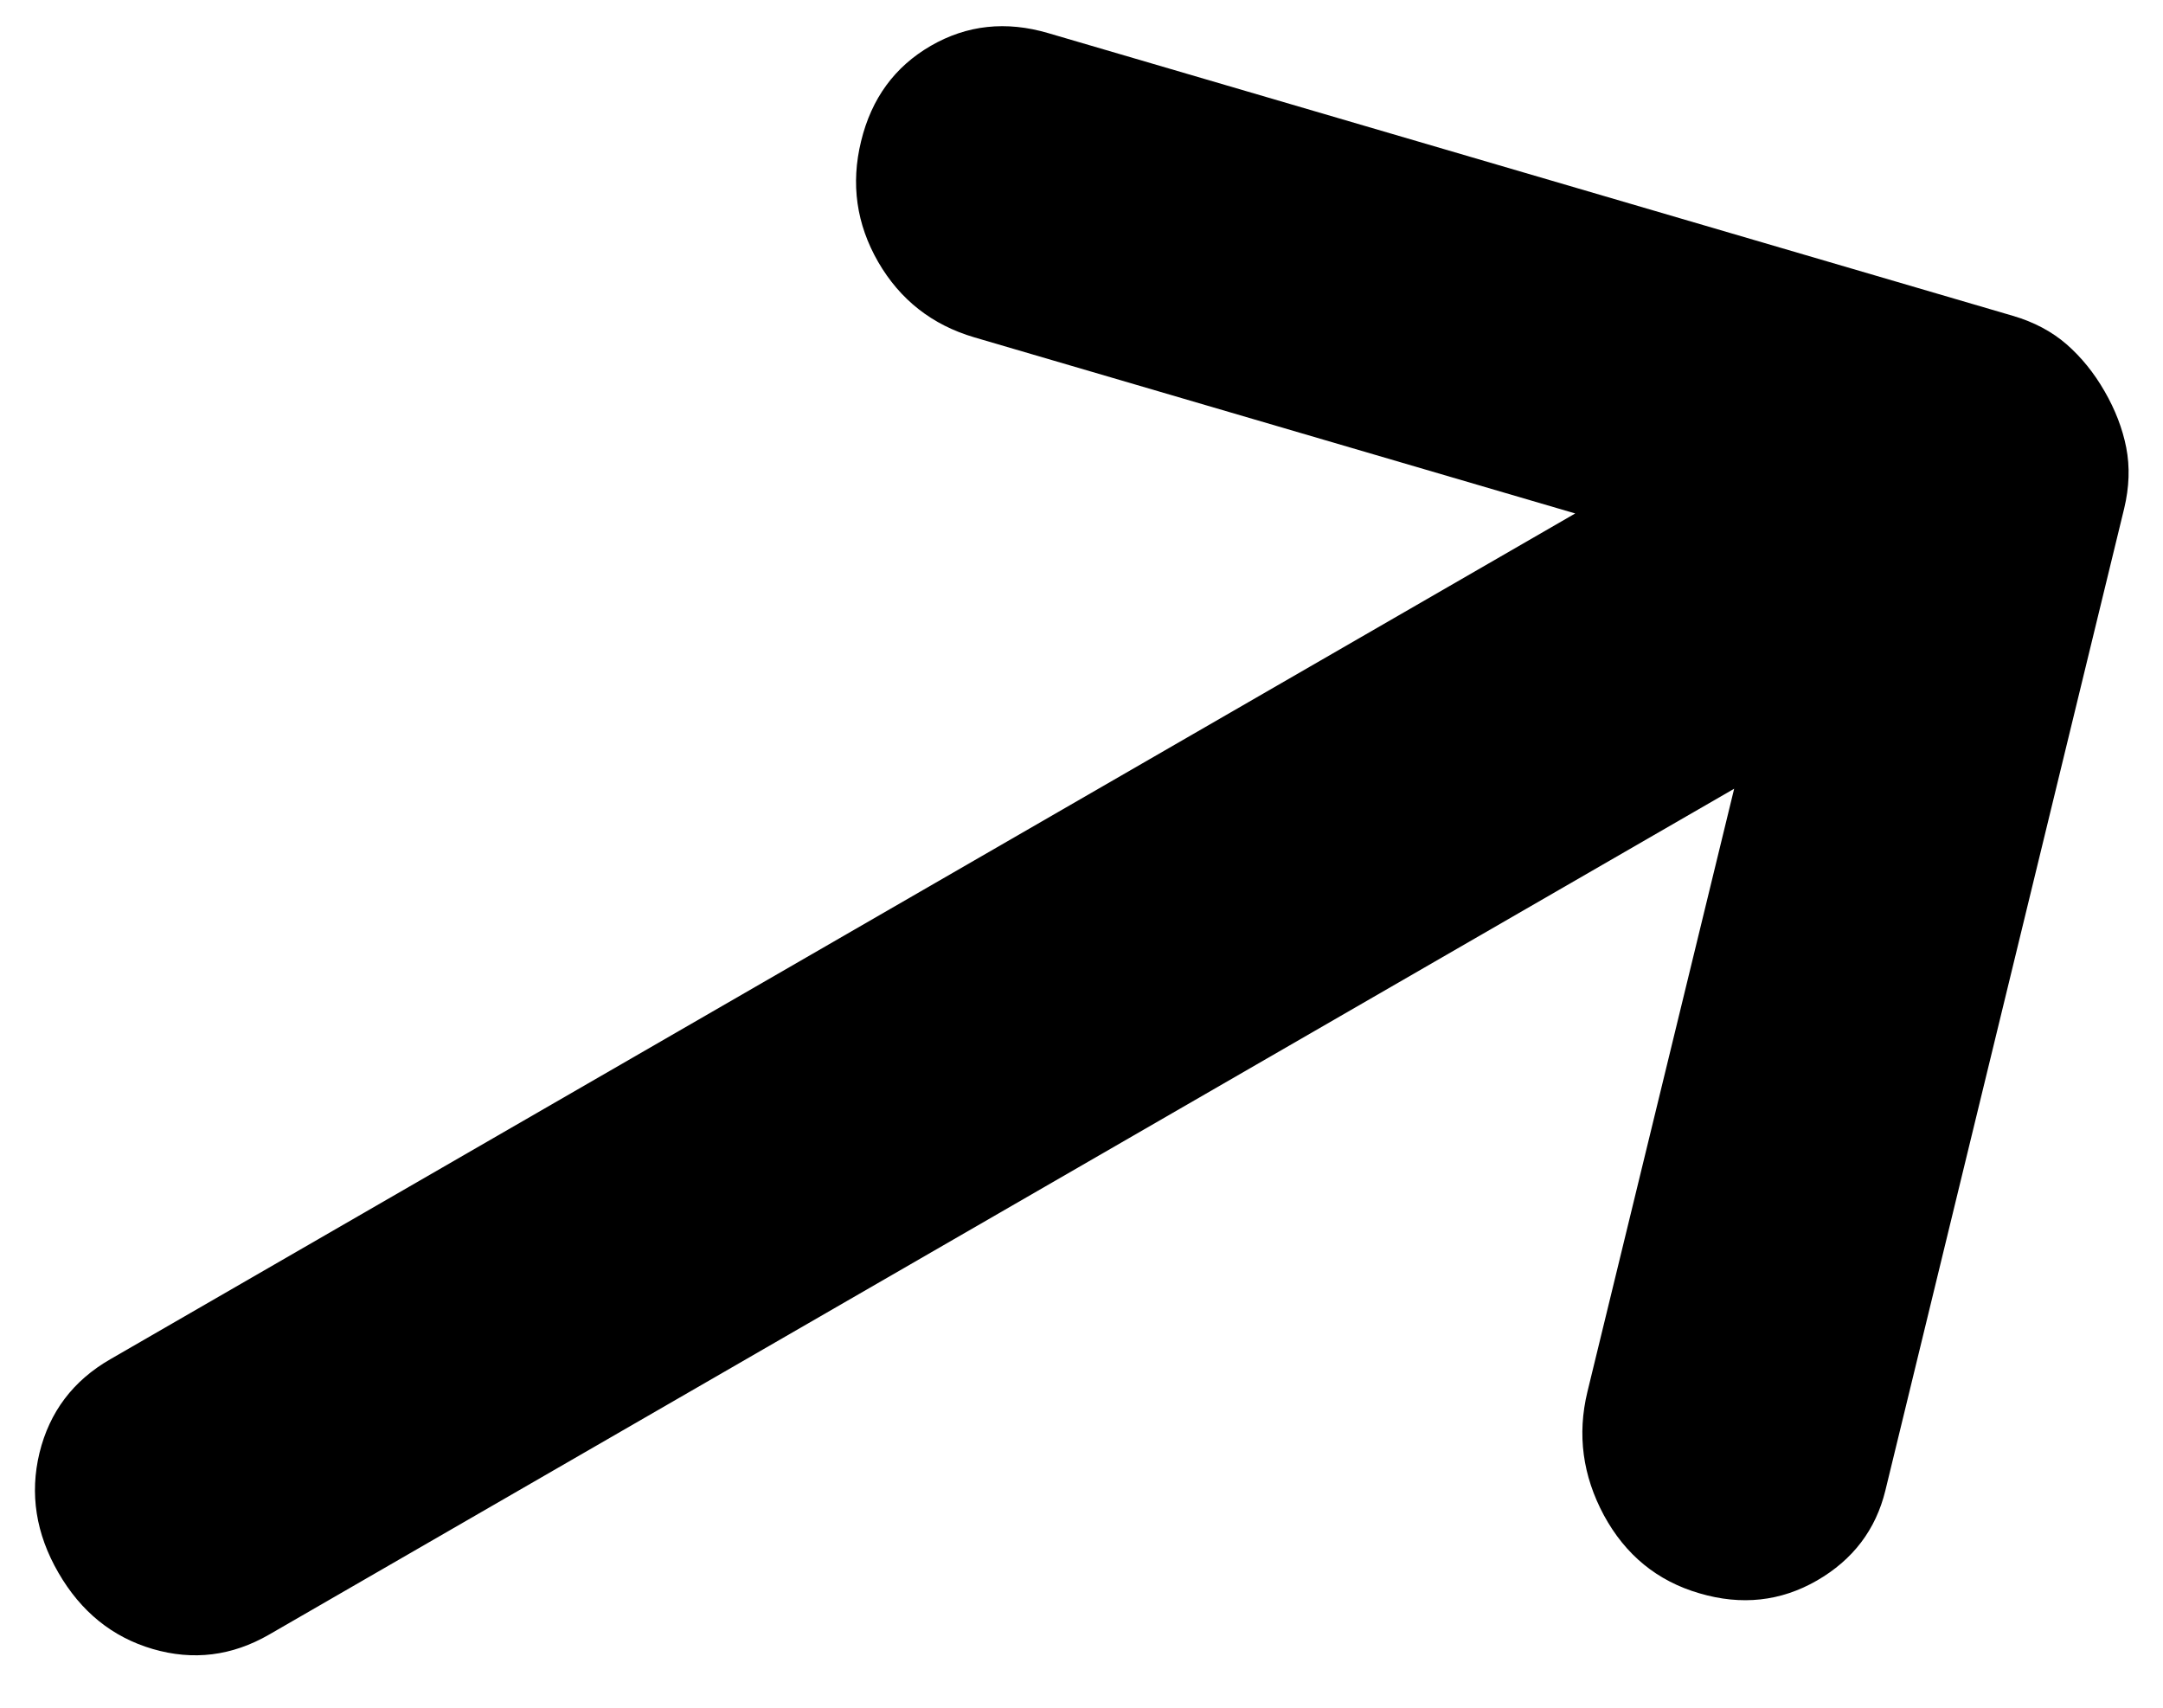 <svg width="19" height="15" viewBox="0 0 19 15" fill="none" xmlns="http://www.w3.org/2000/svg">
<path d="M14.928 13.995C14.557 13.887 14.278 13.658 14.089 13.31C13.902 12.962 13.853 12.601 13.944 12.225L15.233 6.928L2.365 14.357C2.038 14.546 1.697 14.588 1.341 14.484C0.987 14.38 0.711 14.157 0.513 13.814C0.315 13.472 0.26 13.12 0.347 12.761C0.435 12.402 0.642 12.127 0.969 11.939L13.837 4.51L8.558 2.963C8.188 2.854 7.907 2.634 7.714 2.301C7.523 1.969 7.472 1.615 7.564 1.24C7.655 0.865 7.859 0.586 8.177 0.402C8.494 0.219 8.838 0.182 9.208 0.291L17.681 2.774C17.866 2.828 18.024 2.912 18.154 3.025C18.283 3.138 18.394 3.275 18.487 3.437C18.58 3.598 18.644 3.763 18.677 3.931C18.71 4.1 18.704 4.279 18.659 4.466L16.561 13.093C16.477 13.436 16.277 13.7 15.96 13.883C15.642 14.066 15.298 14.104 14.928 13.995Z" fill="black"/>
</svg>
